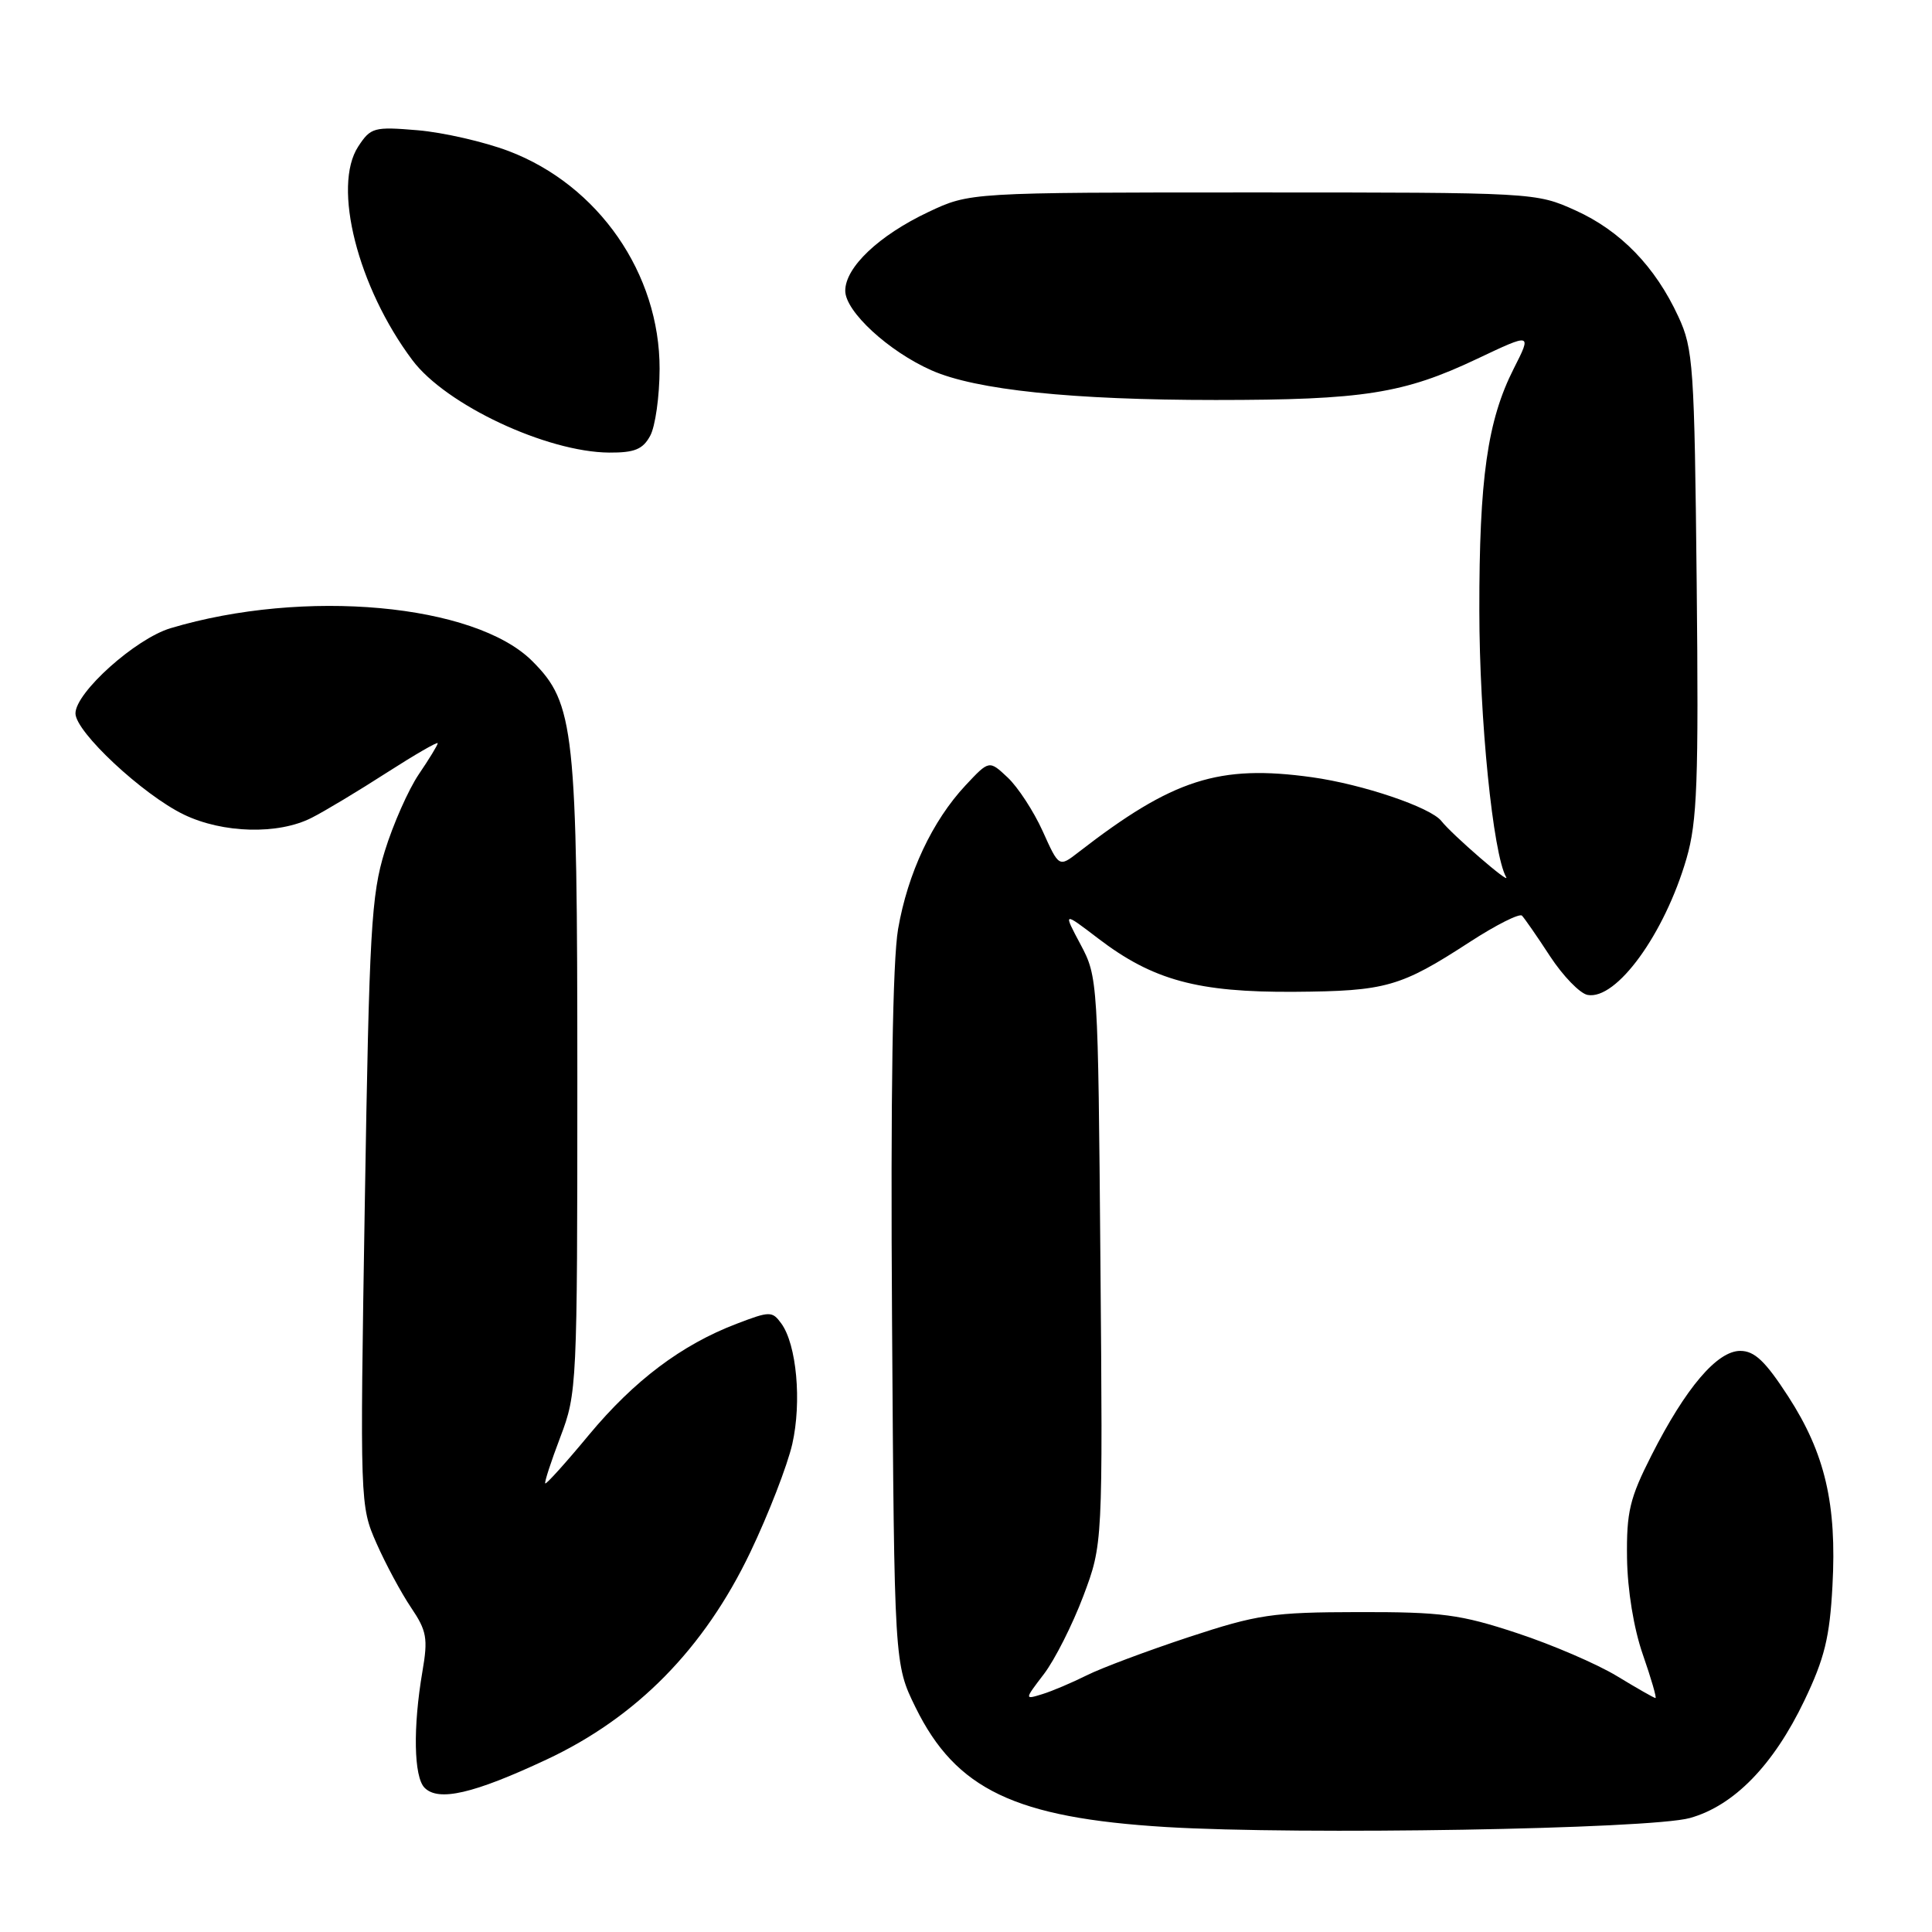 <?xml version="1.0" encoding="UTF-8" standalone="no"?>
<!DOCTYPE svg PUBLIC "-//W3C//DTD SVG 1.1//EN" "http://www.w3.org/Graphics/SVG/1.1/DTD/svg11.dtd" >
<svg xmlns="http://www.w3.org/2000/svg" xmlns:xlink="http://www.w3.org/1999/xlink" version="1.1" viewBox="0 0 256 256">
 <g >
 <path fill="currentColor"
d=" M 223.91 240.90 C 229.74 239.28 234.98 233.91 239.08 225.35 C 241.76 219.76 242.45 216.95 242.81 210.13 C 243.40 199.31 241.83 192.59 236.97 185.07 C 233.92 180.36 232.49 179.00 230.59 179.00 C 227.53 179.00 223.37 183.89 218.84 192.82 C 215.94 198.53 215.51 200.33 215.59 206.45 C 215.65 210.69 216.48 215.79 217.69 219.25 C 218.79 222.41 219.54 225.00 219.36 225.00 C 219.18 225.00 216.89 223.69 214.27 222.10 C 211.64 220.50 205.68 217.93 201.00 216.39 C 193.49 213.91 191.05 213.59 180.00 213.61 C 168.58 213.63 166.64 213.92 157.50 216.93 C 152.00 218.75 145.93 221.02 144.00 221.99 C 142.07 222.95 139.43 224.08 138.12 224.48 C 135.73 225.22 135.73 225.22 138.34 221.80 C 139.77 219.92 142.11 215.28 143.54 211.50 C 146.13 204.61 146.13 204.61 145.81 167.06 C 145.50 129.98 145.47 129.44 143.18 125.15 C 140.86 120.80 140.86 120.80 145.50 124.34 C 152.76 129.89 158.70 131.50 171.50 131.42 C 183.66 131.33 185.56 130.79 194.78 124.80 C 198.23 122.56 201.33 121.00 201.67 121.33 C 202.00 121.67 203.68 124.08 205.39 126.71 C 207.11 129.33 209.34 131.63 210.35 131.83 C 214.17 132.56 220.56 123.77 223.47 113.76 C 224.89 108.86 225.09 103.64 224.82 77.27 C 224.52 48.46 224.37 46.21 222.39 41.95 C 219.33 35.32 214.73 30.58 208.76 27.88 C 203.52 25.51 203.34 25.50 166.00 25.50 C 128.50 25.50 128.50 25.50 123.00 28.10 C 116.45 31.20 112.00 35.42 112.00 38.53 C 112.00 41.27 117.74 46.56 123.45 49.08 C 129.31 51.67 142.06 53.00 161.09 53.00 C 180.64 53.00 186.00 52.16 195.74 47.54 C 202.98 44.11 202.98 44.11 200.58 48.84 C 197.09 55.73 196.00 63.40 196.02 80.93 C 196.03 95.28 197.83 113.15 199.57 116.22 C 200.21 117.35 192.41 110.60 190.99 108.79 C 189.56 106.97 180.54 103.92 173.86 102.99 C 161.51 101.27 155.42 103.23 142.91 112.92 C 140.32 114.93 140.32 114.93 138.16 110.13 C 136.97 107.50 134.88 104.30 133.53 103.03 C 131.07 100.72 131.07 100.72 127.95 104.05 C 123.53 108.78 120.28 115.70 119.00 123.11 C 118.28 127.32 118.00 145.03 118.20 175.00 C 118.50 220.50 118.50 220.50 121.31 226.23 C 126.66 237.12 134.51 240.87 154.50 242.09 C 172.18 243.16 218.60 242.37 223.91 240.90 Z  M 72.42 233.15 C 84.36 227.56 93.30 218.46 99.41 205.70 C 101.83 200.64 104.33 194.18 104.98 191.35 C 106.25 185.75 105.56 178.15 103.52 175.36 C 102.32 173.72 102.01 173.72 97.60 175.41 C 90.31 178.19 84.02 182.93 78.02 190.15 C 74.99 193.81 72.39 196.69 72.25 196.56 C 72.11 196.43 73.01 193.67 74.25 190.41 C 76.45 184.62 76.50 183.63 76.50 143.00 C 76.50 96.60 76.13 93.20 70.53 87.60 C 62.93 80.00 40.29 77.94 22.60 83.24 C 17.96 84.63 10.00 91.76 10.00 94.53 C 10.00 96.98 18.91 105.29 24.35 107.93 C 29.53 110.43 36.88 110.62 41.30 108.36 C 43.06 107.47 47.54 104.77 51.25 102.38 C 54.96 100.00 58.00 98.24 58.00 98.48 C 58.00 98.72 56.87 100.57 55.49 102.60 C 54.12 104.63 52.09 109.21 50.99 112.77 C 49.19 118.60 48.93 123.20 48.34 159.37 C 47.69 199.26 47.70 199.53 49.89 204.50 C 51.10 207.25 53.16 211.07 54.46 213.00 C 56.55 216.09 56.73 217.09 55.97 221.50 C 54.71 228.88 54.83 235.43 56.25 236.88 C 58.09 238.76 62.75 237.68 72.42 233.15 Z  M 86.15 57.75 C 86.83 56.51 87.39 52.53 87.40 48.89 C 87.43 36.26 79.30 24.53 67.38 20.01 C 64.15 18.79 58.74 17.55 55.36 17.26 C 49.55 16.77 49.12 16.89 47.47 19.41 C 44.01 24.69 47.40 38.07 54.65 47.73 C 59.08 53.64 72.42 59.90 80.71 59.97 C 84.08 59.99 85.18 59.54 86.15 57.75 Z "/>
</g>
</svg>